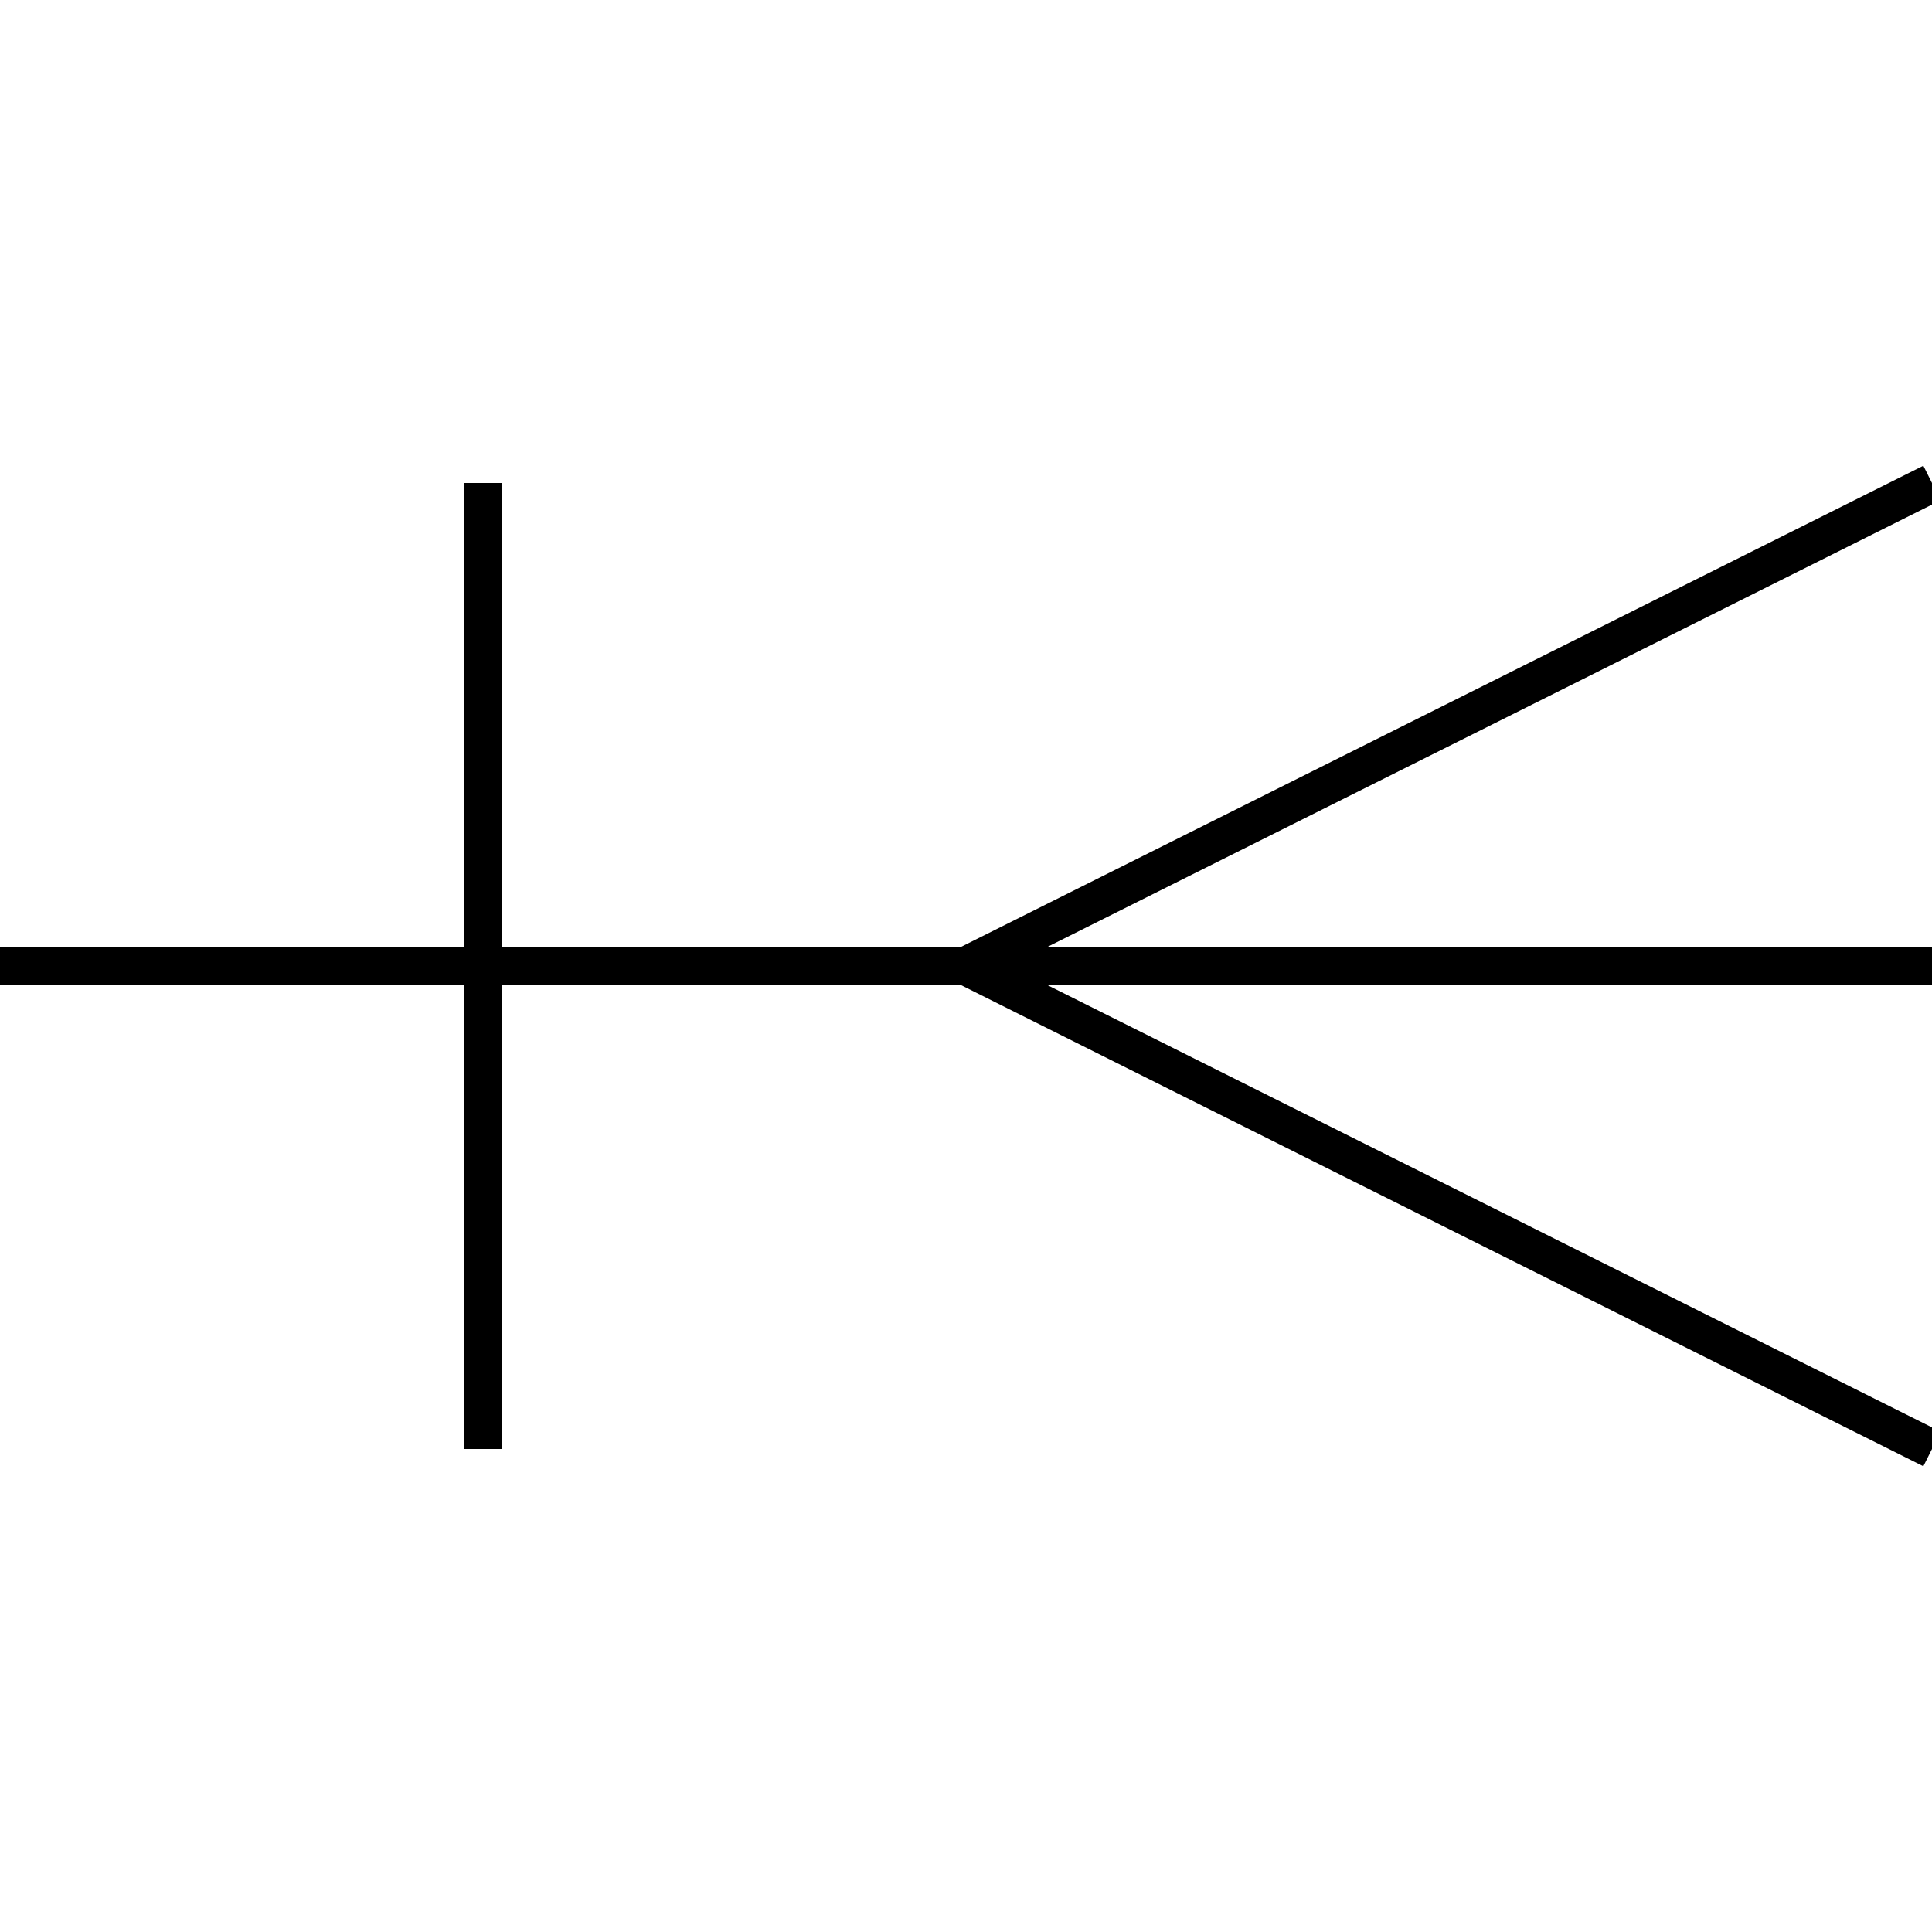 <svg xmlns="http://www.w3.org/2000/svg"
    xmlns:xlink="http://www.w3.org/1999/xlink" version="1.1" fill="transparent" stroke="black" stroke-width="2" width="24" height="24" viewBox="0 0 100 100">
    <path d="M100 50 L0 50 M50 50 L 100 25 M50 50 L100 75 M25 25 L25 75" />
</svg>